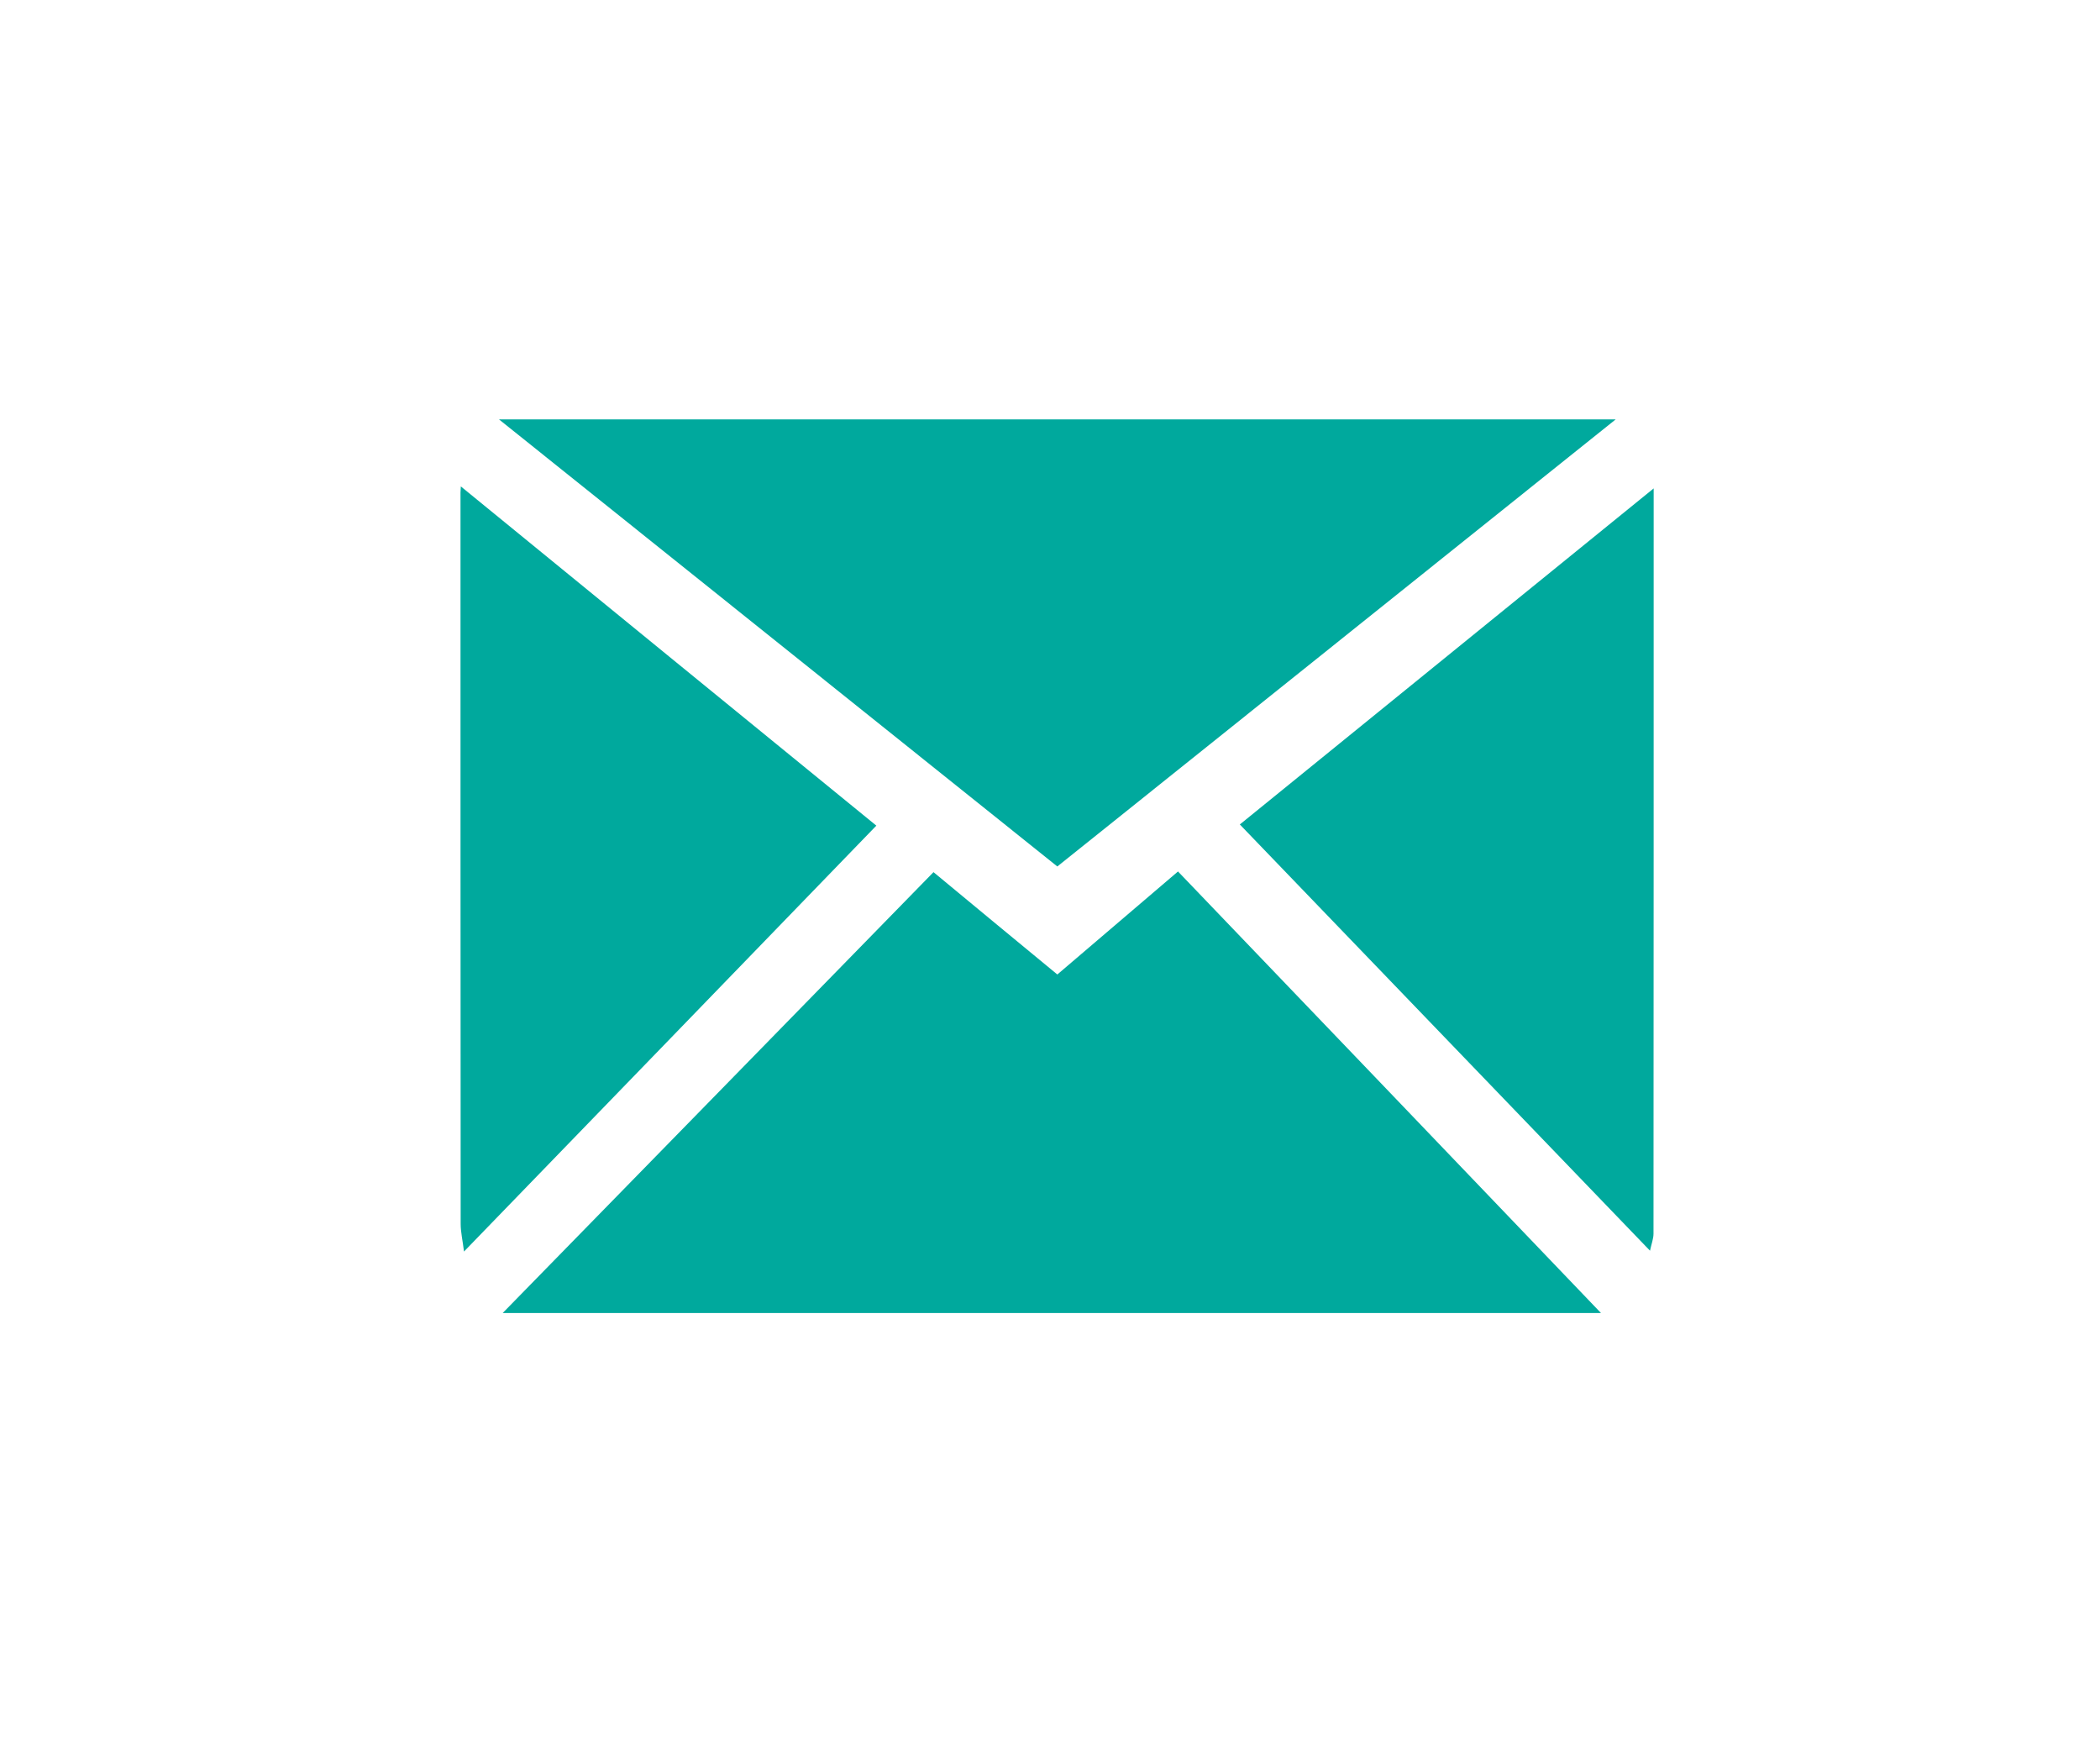 <?xml version="1.0" encoding="utf-8"?>
<!-- Generator: Adobe Illustrator 24.0.1, SVG Export Plug-In . SVG Version: 6.00 Build 0)  -->
<svg version="1.1" id="Layer_1" xmlns="http://www.w3.org/2000/svg" xmlns:xlink="http://www.w3.org/1999/xlink" x="0px" y="0px"
	 viewBox="0 0 126 105" style="enable-background:new 0 0 126 105;" xml:space="preserve">
<style type="text/css">
	.st0{fill:#00A99D;}
</style>
<g>
	<path class="st0" d="M96.06,78.77c-22.01,0-43.88,0-65.9,0c8.65-8.85,17.23-17.62,25.85-26.45c2.47,2.05,4.92,4.07,7.43,6.14
		c2.4-2.05,4.79-4.09,7.24-6.18C79.13,61.09,87.55,69.88,96.06,78.77z"/>
	<path class="st0" d="M96.94,25.16c-11.21,8.98-22.34,17.89-33.5,26.82c-11.15-8.93-22.27-17.83-33.5-26.82
		C52.31,25.16,74.56,25.16,96.94,25.16z"/>
	<path class="st0" d="M27.84,75.08c-0.08-0.67-0.2-1.16-0.2-1.66c-0.01-14.62-0.01-29.25-0.01-43.87c0-0.08,0.01-0.15,0.02-0.37
		c8.34,6.81,16.6,13.56,24.93,20.35C44.36,58.03,36.16,66.49,27.84,75.08z"/>
	<path class="st0" d="M99,75.03C90.77,66.48,82.61,58,74.39,49.46c8.28-6.72,16.52-13.41,24.83-20.16c0,14.97,0,29.84-0.01,44.71
		C99.21,74.31,99.09,74.61,99,75.03z"/>
</g>
</svg>
